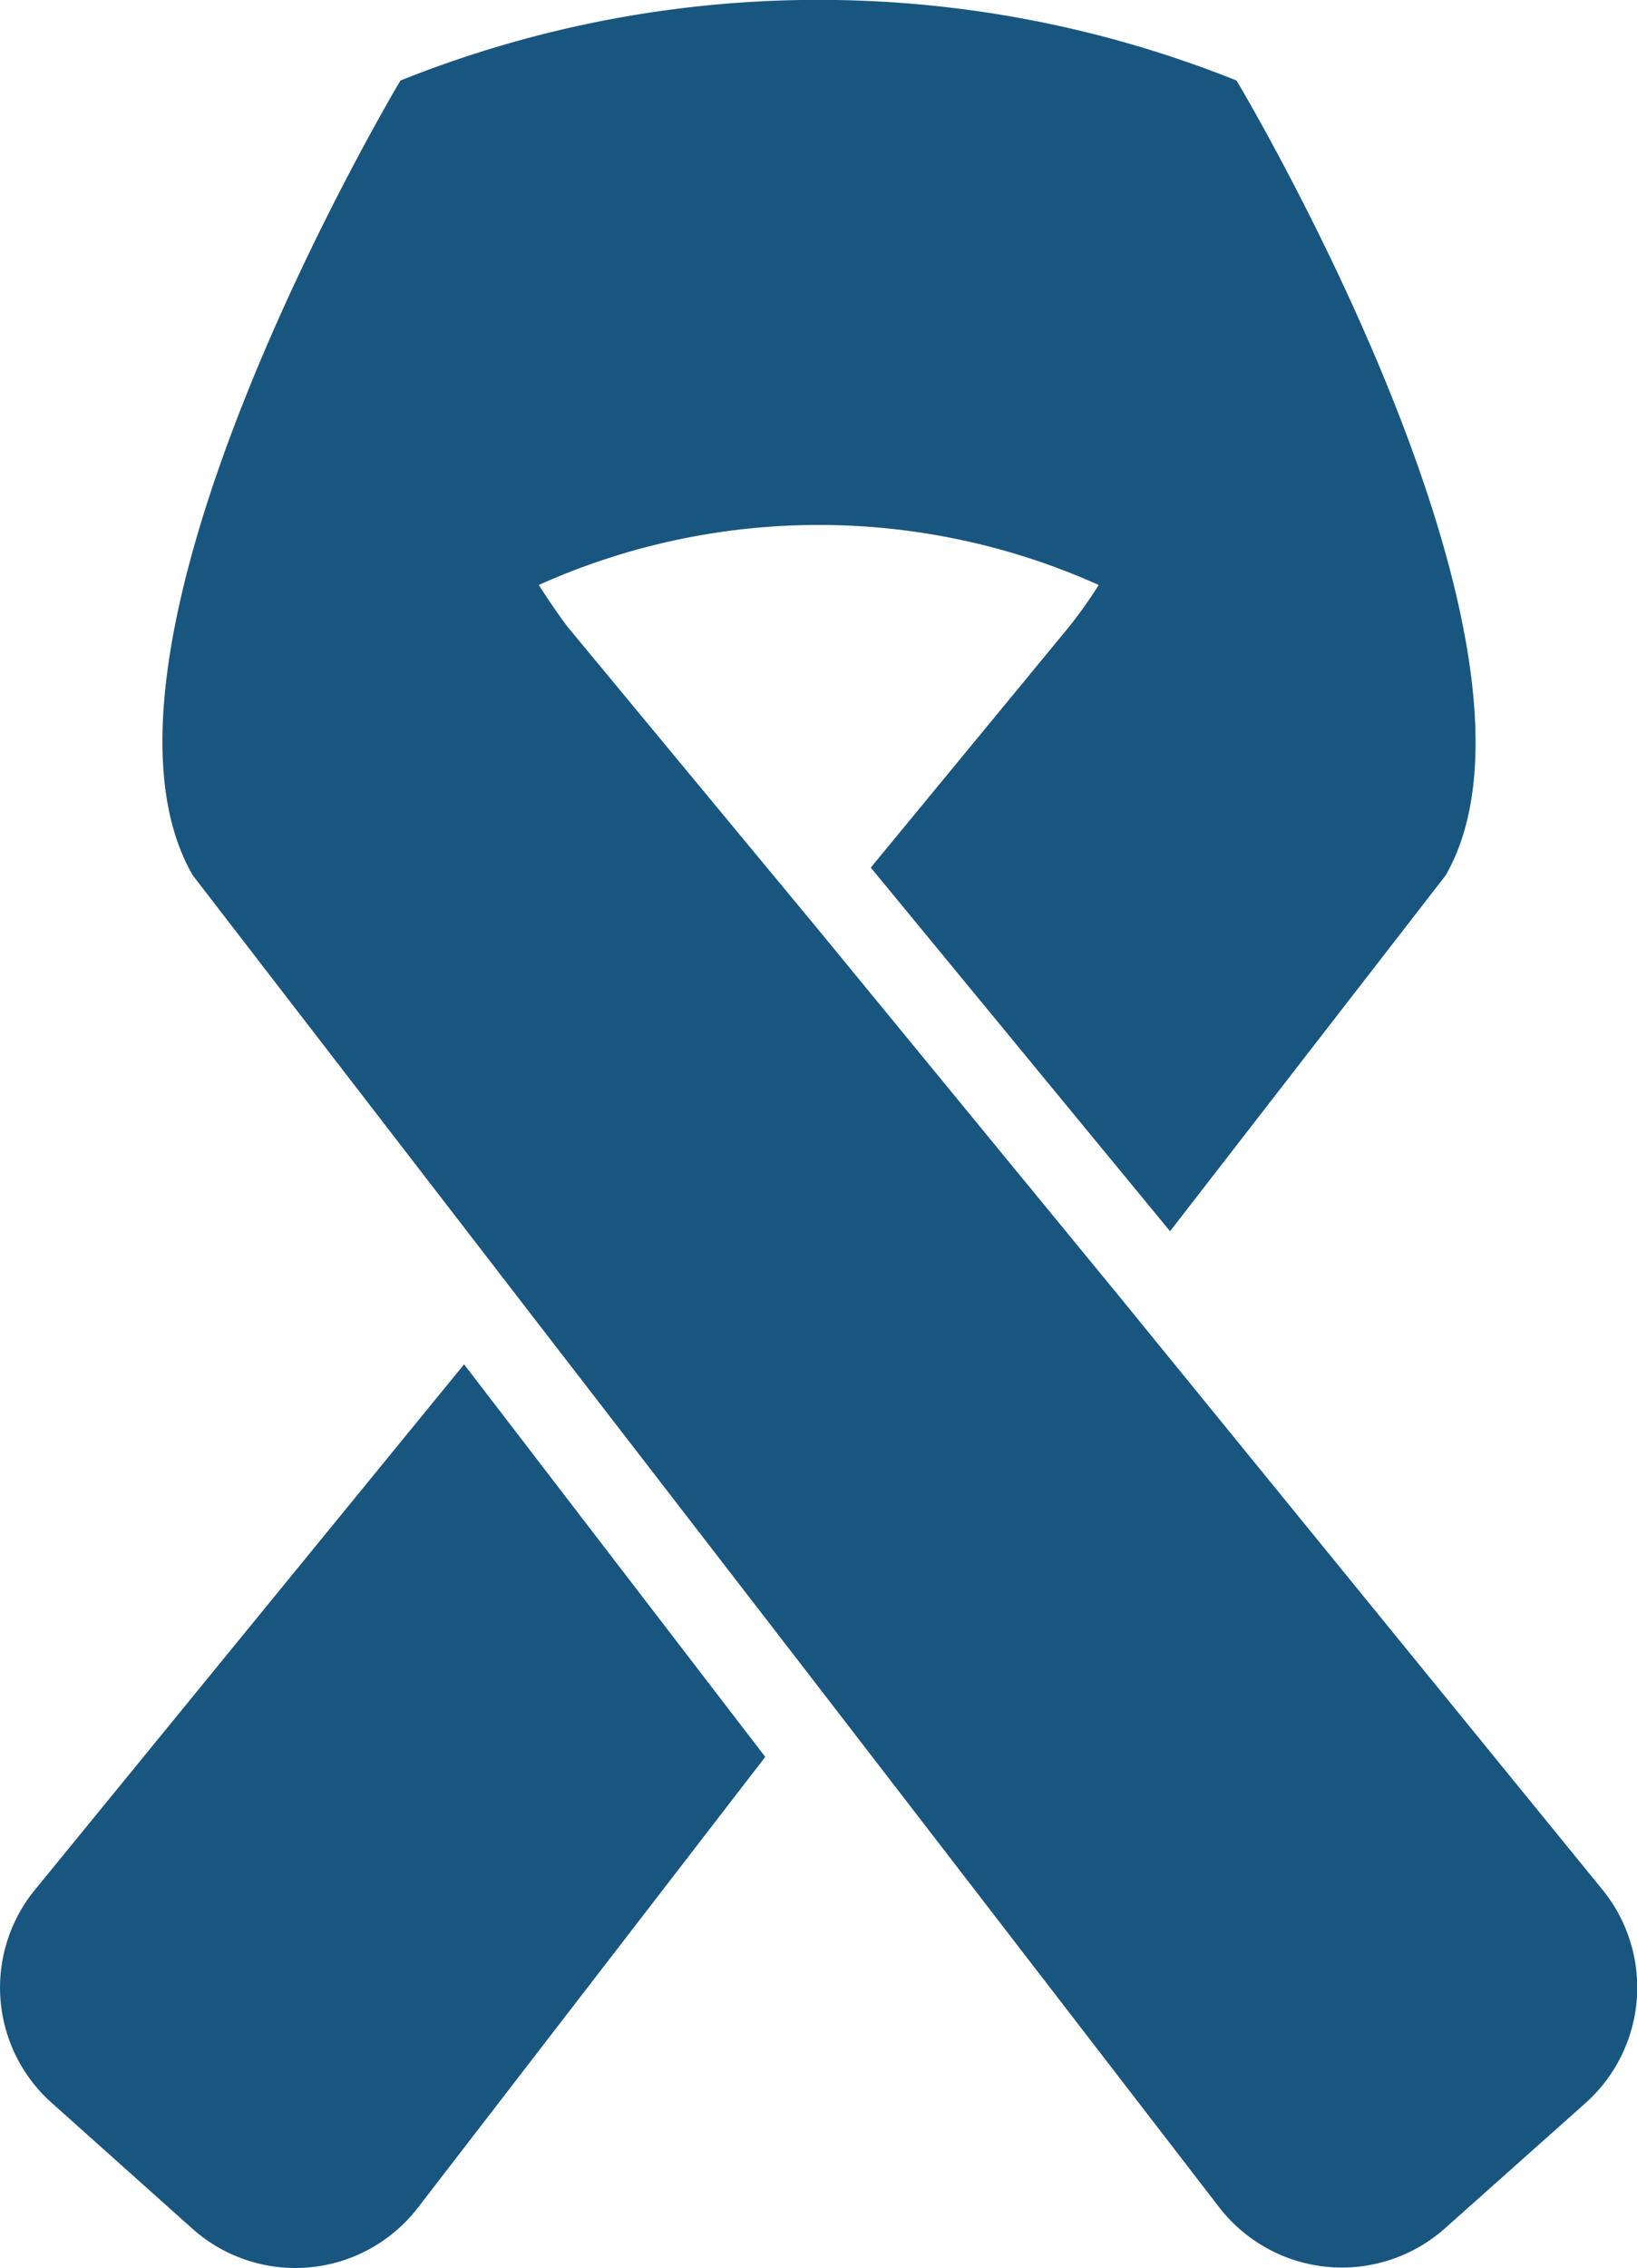 <svg xmlns="http://www.w3.org/2000/svg" viewBox="0 0 33.97 47.03"><defs><style>.cls-1{fill:#185680;}</style></defs><title>cancer</title><g id="Layer_2" data-name="Layer 2"><g id="Layer_2-2" data-name="Layer 2"><path class="cls-1" d="M.73,39.18a3.2,3.2,0,0,0,.35,4.43L4,46.22a3.21,3.21,0,0,0,4.67-.44l7.21-9.35L9.63,28.29Z"/><path class="cls-1" d="M33.25,39.18l-10-12.27L17,19.3,11.78,13s-.24-.31-.6-.87h0a14.18,14.18,0,0,1,11.62,0,9.49,9.49,0,0,1-.61.86l-4.12,5,6.21,7.54L30,18.15c2.71-4.72-4.34-16.48-4.34-16.48h0a23.33,23.33,0,0,0-17.35,0h0S1.27,13.43,4,18.15l6.77,8.78L17,35l8.3,10.77a3.22,3.22,0,0,0,4.68.44l2.93-2.61A3.21,3.21,0,0,0,33.25,39.18Z"/></g></g></svg>
